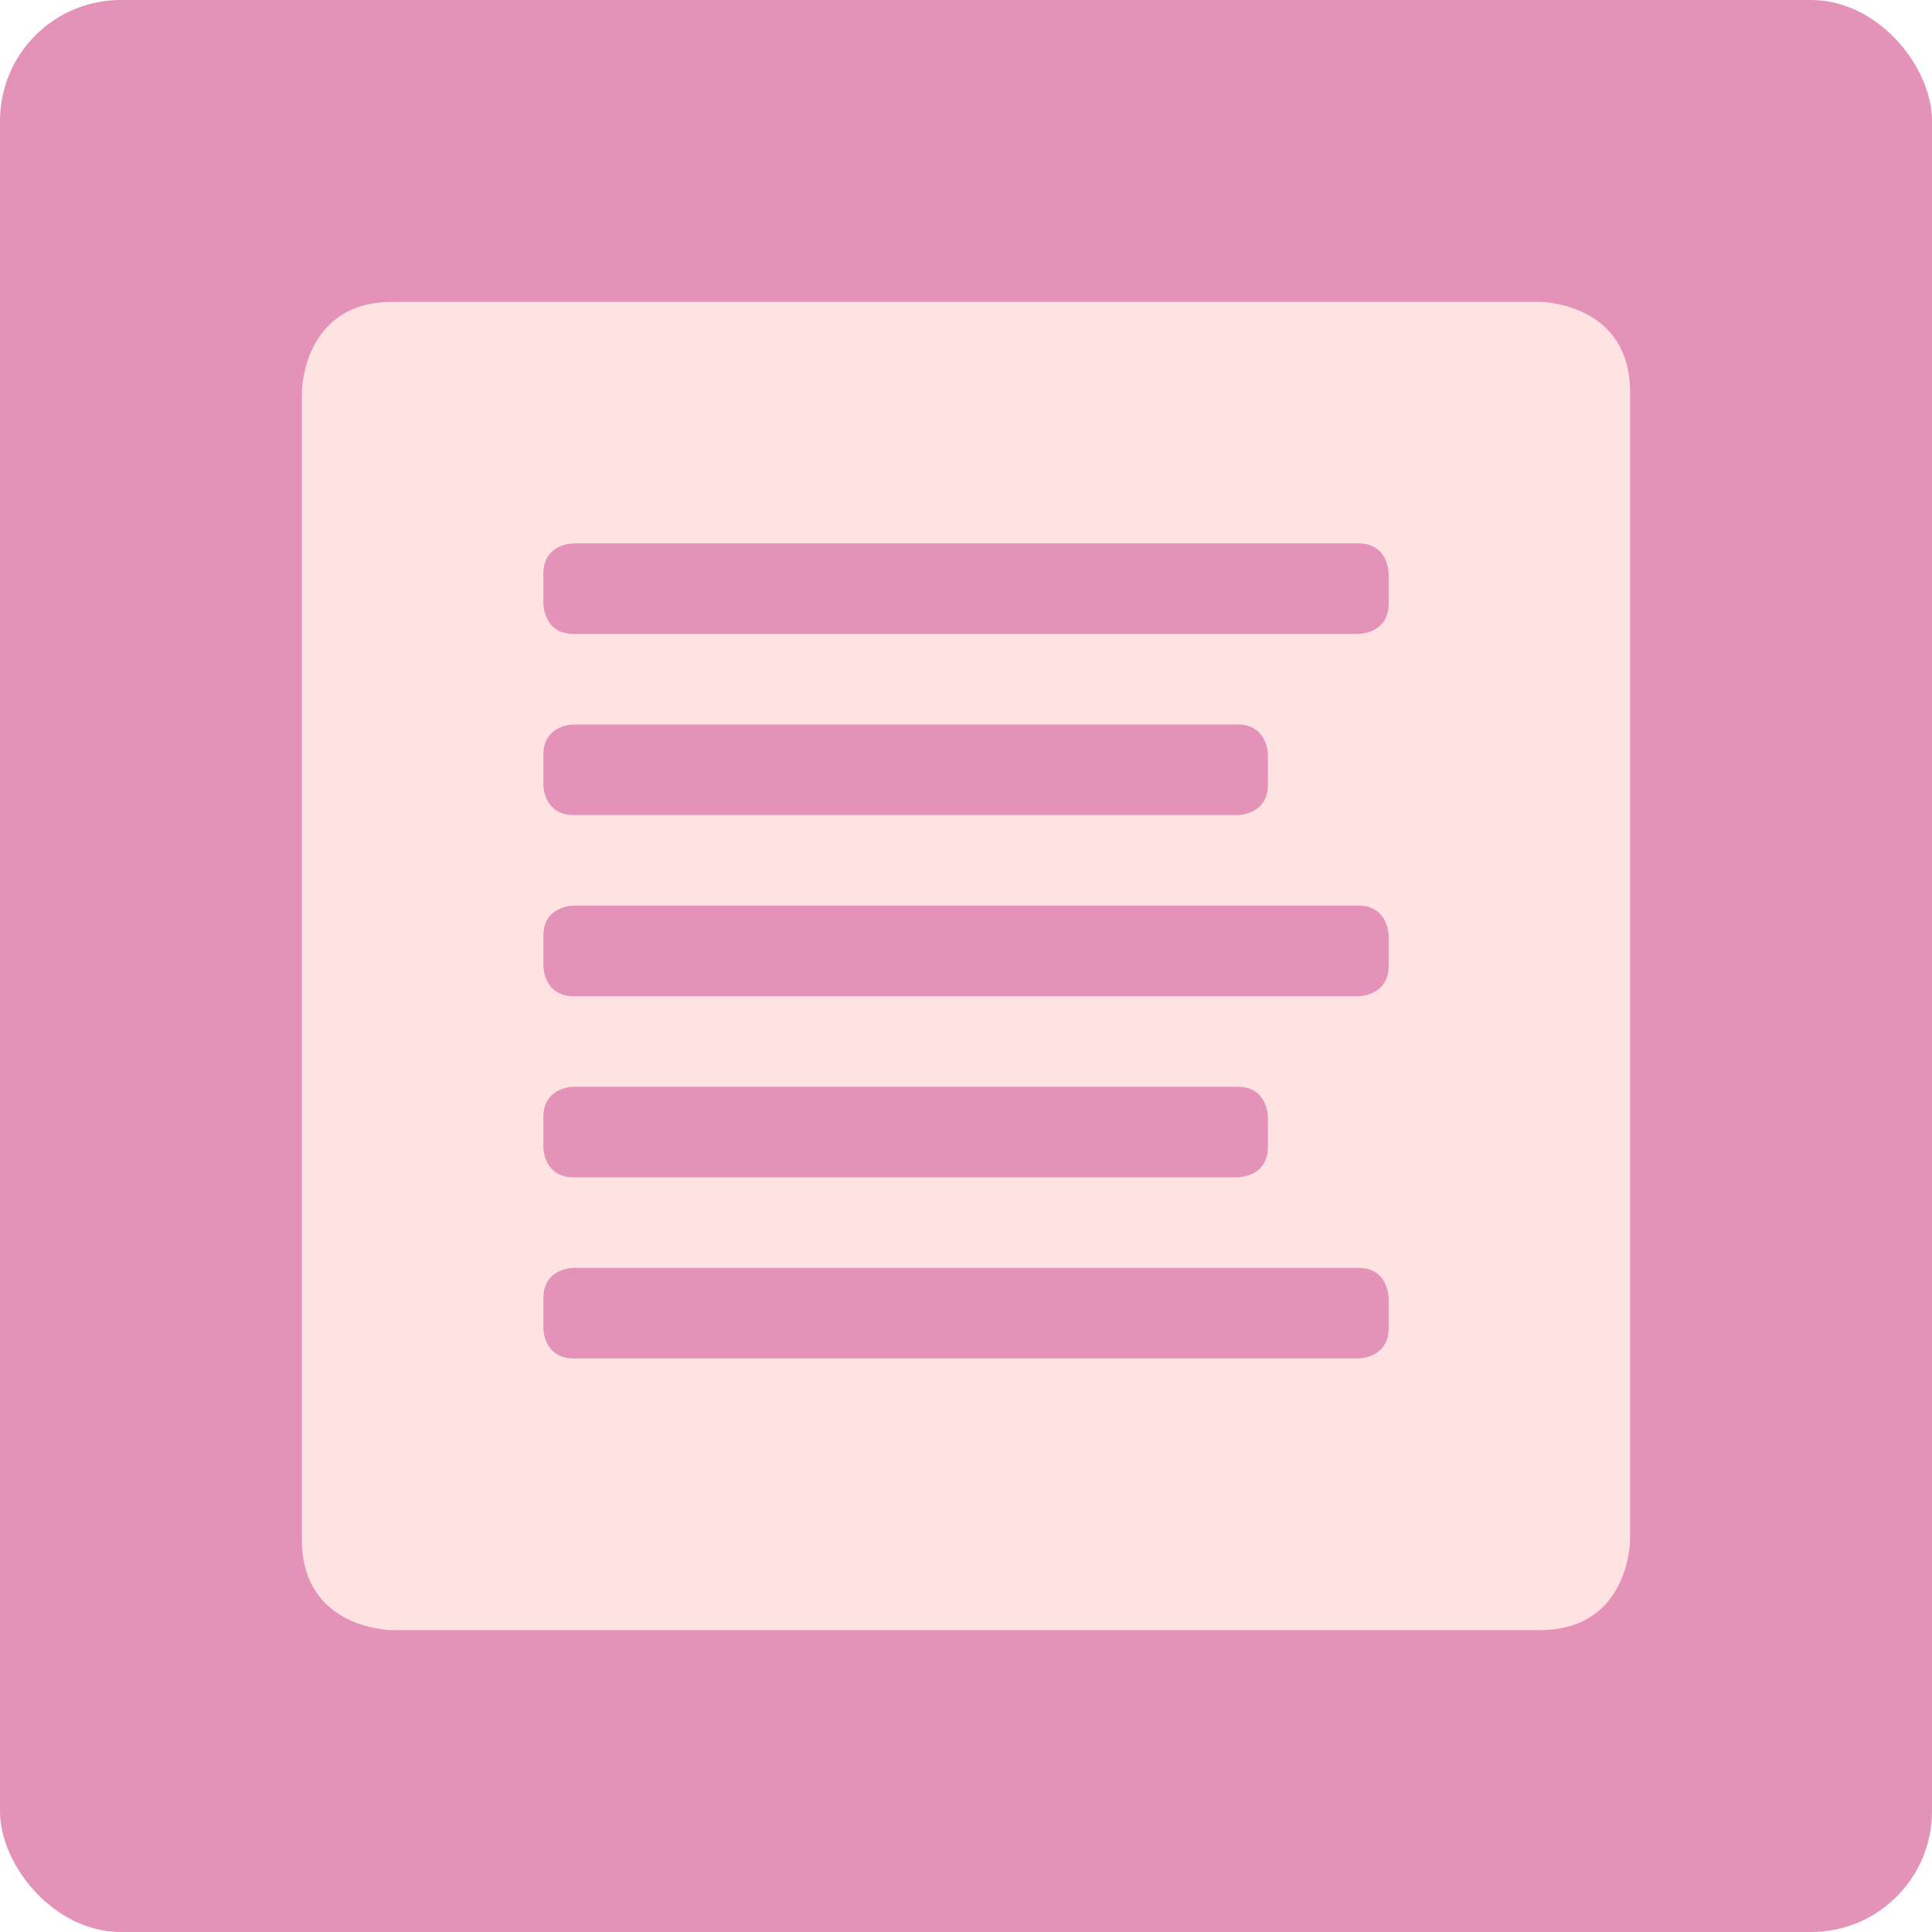 <?xml version="1.0" encoding="UTF-8" standalone="no"?>
<!-- Created with Inkscape (http://www.inkscape.org/) -->

<svg
   xmlns:dc="http://purl.org/dc/elements/1.1/"
   xmlns:cc="http://creativecommons.org/ns#"
   xmlns:rdf="http://www.w3.org/1999/02/22-rdf-syntax-ns#"
   xmlns:svg="http://www.w3.org/2000/svg"
   xmlns="http://www.w3.org/2000/svg"
   xmlns:sodipodi="http://sodipodi.sourceforge.net/DTD/sodipodi-0.dtd"
   xmlns:inkscape="http://www.inkscape.org/namespaces/inkscape"
   width="64"
   height="64"
   id="svg2"
   version="1.1"
   inkscape:version="0.91 r13725"
   sodipodi:docname="juffed.svg">
  <defs
     id="defs4" />
  <sodipodi:namedview
     id="base"
     pagecolor="#ffffff"
     bordercolor="#666666"
     borderopacity="1.0"
     inkscape:pageopacity="0.0"
     inkscape:pageshadow="2"
     inkscape:zoom="3.2822515"
     inkscape:cx="15.938699"
     inkscape:cy="12.930097"
     inkscape:document-units="px"
     inkscape:current-layer="layer1"
     showgrid="true"
     inkscape:object-paths="true"
     inkscape:snap-object-midpoints="true"
     inkscape:snap-center="true"
     inkscape:snap-bbox="true"
     inkscape:bbox-paths="true"
     inkscape:bbox-nodes="true"
     inkscape:snap-bbox-edge-midpoints="true"
     inkscape:snap-bbox-midpoints="true"
     inkscape:snap-intersection-paths="true"
     inkscape:object-nodes="true"
     inkscape:snap-smooth-nodes="true"
     inkscape:snap-midpoints="true"
     inkscape:snap-page="true"
     inkscape:window-width="696"
     inkscape:window-height="651"
     inkscape:window-x="260"
     inkscape:window-y="90"
     inkscape:window-maximized="0">
    <inkscape:grid
       empspacing="2"
       visible="true"
       enabled="true"
       snapvisiblegridlinesonly="true"
       type="xygrid"
       id="grid2987" />
  </sodipodi:namedview>
  <g
     inkscape:label="Layer 1"
     inkscape:groupmode="layer"
     id="layer1"
     transform="translate(0,-988.362)">
    <rect
       style="fill:#e492b8;fill-opacity:1;stroke:none"
       id="rect4990"
       width="64"
       height="64"
       x="0"
       y="0"
       transform="translate(0,988.362)"
       ry="4" />
    <path
       style="fill:#ffe2e2;fill-rule:evenodd;stroke:none;stroke-width:1px;stroke-linecap:butt;stroke-linejoin:miter;stroke-opacity:1;fill-opacity:1"
       d="m 10,1001.362 c 0,0 0,-3 3,-3 l 38,0 c 0,0 3,0 3,3 l 0,38 c 0,0 0,3 -3,3 l -38,0 c 0,0 -3,0 -3,-3 z"
       id="path3340"
       inkscape:connector-curvature="0"
       sodipodi:nodetypes="cscscscsc" />
    <path
       style="fill:#e492b8;fill-opacity:1;fill-rule:evenodd;stroke:none;stroke-width:1px;stroke-linecap:butt;stroke-linejoin:miter;stroke-opacity:1"
       d="m 19,1012.362 c 0,0 -1,0 -1,1 0,1 0,1 0,1 0,0 0,1 1,1 1,0 22,0 22,0 0,0 1,0 1,-1 0,-1 0,-1 0,-1 0,0 0,-1 -1,-1 -1,0 -22,0 -22,0 z"
       id="path3344"
       inkscape:connector-curvature="0" />
    <path
       style="fill:#e492b8;fill-opacity:1;fill-rule:evenodd;stroke:none;stroke-width:1px;stroke-linecap:butt;stroke-linejoin:miter;stroke-opacity:1"
       d="m 19,1018.362 c 0,0 -1,0 -1,1 0,1 0,1 0,1 0,0 0,1 1,1 1,0 26,0 26,0 0,0 1,0 1,-1 0,-1 0,-1 0,-1 0,0 0,-1 -1,-1 -1,0 -26,0 -26,0 z"
       id="path3346"
       inkscape:connector-curvature="0" />
    <path
       style="fill:#e492b8;fill-opacity:1;fill-rule:evenodd;stroke:none;stroke-width:1px;stroke-linecap:butt;stroke-linejoin:miter;stroke-opacity:1"
       d="m 19,1024.362 c 0,0 -1,0 -1,1 0,1 0,1 0,1 0,0 0,1 1,1 1,0 22,0 22,0 0,0 1,0 1,-1 0,-1 0,-1 0,-1 0,0 0,-1 -1,-1 -1,0 -22,0 -22,0 z"
       id="path3348"
       inkscape:connector-curvature="0" />
    <path
       style="fill:#e492b8;fill-opacity:1;fill-rule:evenodd;stroke:none;stroke-width:1px;stroke-linecap:butt;stroke-linejoin:miter;stroke-opacity:1"
       d="m 19,1030.362 c 0,0 -1,0 -1,1 0,1 0,1 0,1 0,0 0,1 1,1 1,0 26,0 26,0 0,0 1,0 1,-1 0,-1 0,-1 0,-1 0,0 0,-1 -1,-1 -1,0 -26,0 -26,0 z"
       id="path3351"
       inkscape:connector-curvature="0" />
    <path
       style="fill:#e492b8;fill-opacity:1;fill-rule:evenodd;stroke:none;stroke-width:1px;stroke-linecap:butt;stroke-linejoin:miter;stroke-opacity:1"
       d="m 19,1006.362 c 0,0 -1,0 -1,1 0,1 0,1 0,1 0,0 0,1 1,1 1,0 26,0 26,0 0,0 1,0 1,-1 0,-1 0,-1 0,-1 0,0 0,-1 -1,-1 -1,0 -26,0 -26,0 z"
       id="path3346-8"
       inkscape:connector-curvature="0" />
  </g>
</svg>
